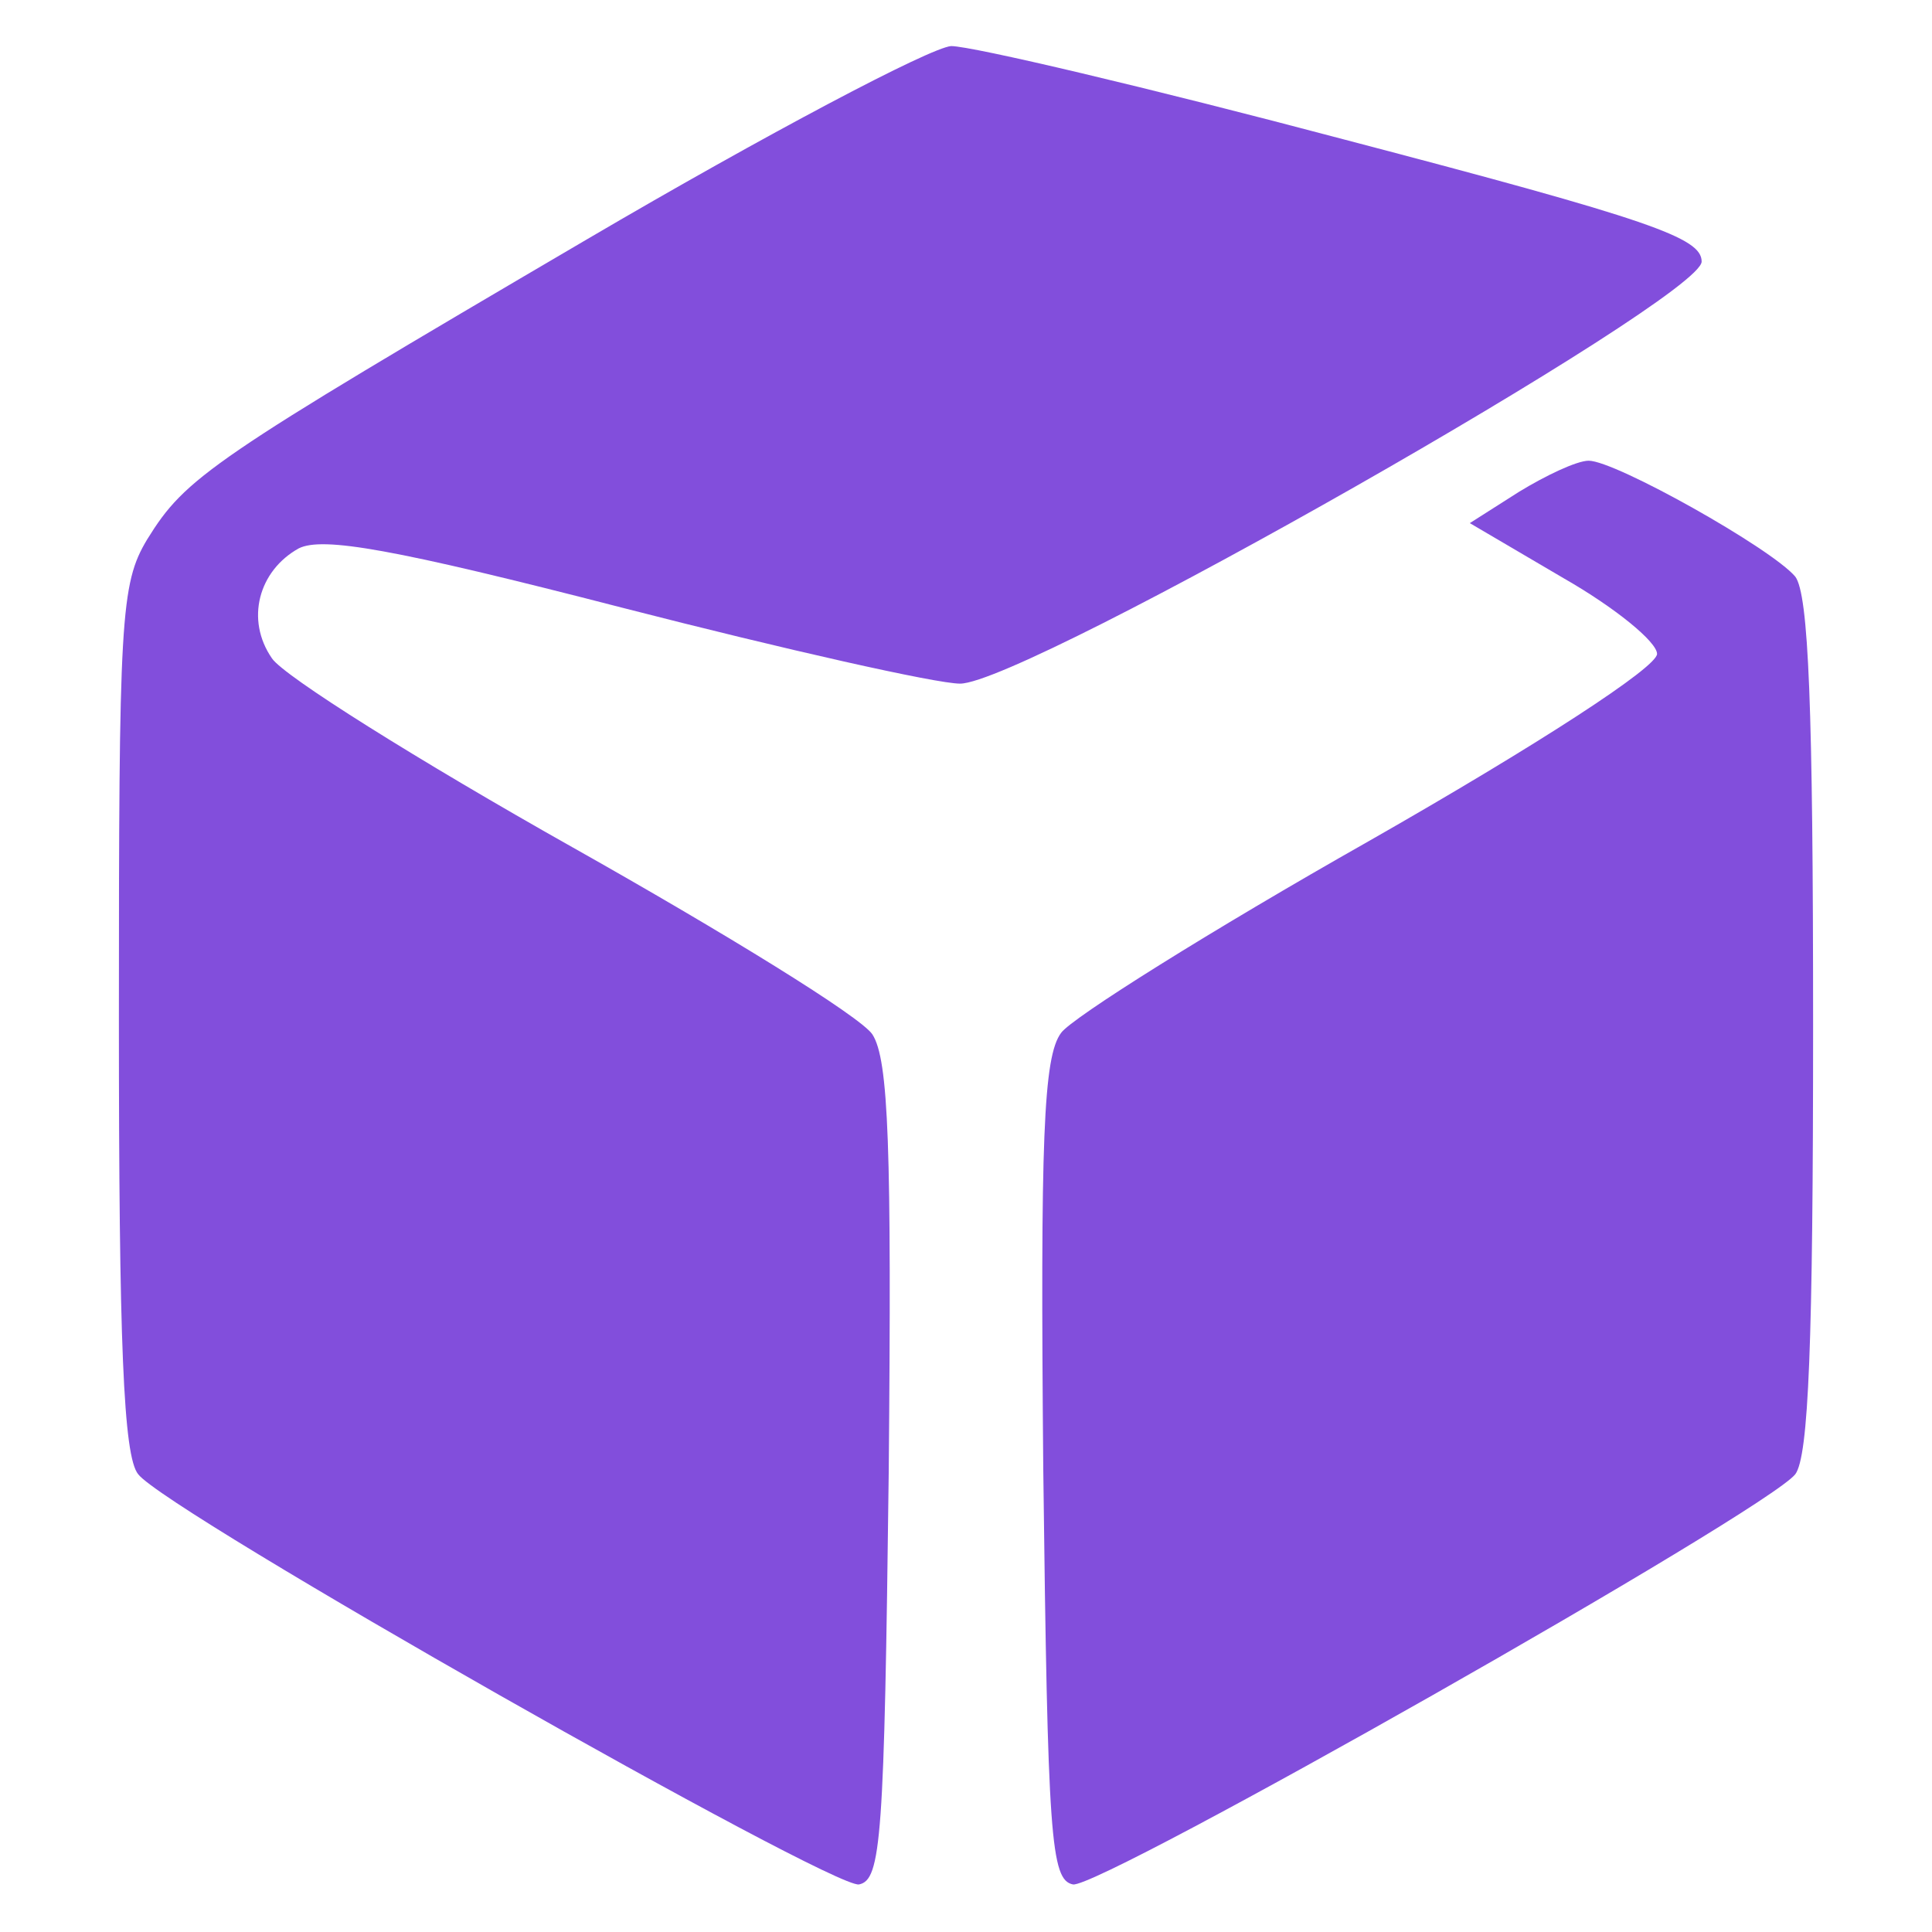 <?xml version="1.0" encoding="UTF-8"?>
<svg xmlns="http://www.w3.org/2000/svg" version="1.0" viewBox="35 35 130 130" fill="rgb(130, 78, 220)">
    <g>
        <path d="M74.5 51.1c-25.4 14.9-27 16-29.6 20.2-1.8 3-1.9 5.3-1.9 32.3 0 21.7.3 29.4 1.3 30.6 1.9 2.5 46.7 27.9 48.5 27.6 1.5-.3 1.7-3.1 2-27.7.2-21.9 0-27.8-1.1-29.5-.8-1.2-9.9-6.8-20.2-12.6-10.3-5.8-19.4-11.5-20.2-12.7-1.8-2.6-.9-5.9 1.8-7.4 1.6-.8 6.3 0 21.8 4C87.8 78.7 98 81 99.6 81c4.4 0 49.9-25.9 49.9-28.4 0-1.6-3.4-2.8-24-8.2-13.2-3.5-25.1-6.3-26.5-6.3-1.4.1-12.4 5.9-24.5 13z"></path>
        <path d="m137.2 68.1-3.3 2.1 6.3 3.7c3.5 2 6.3 4.3 6.3 5.1 0 .9-8 6.1-19.4 12.6-10.6 6-20 11.9-20.7 12.9-1.2 1.6-1.4 7.2-1.2 29.4.3 24.8.5 27.6 2 27.9 1.8.3 46.6-25.1 48.6-27.6.9-1.2 1.2-8.8 1.2-30.2s-.3-29-1.2-30.2c-1.6-1.9-12.1-7.8-13.9-7.8-.8 0-2.9 1-4.7 2.1z"></path>
    </g>
</svg>
